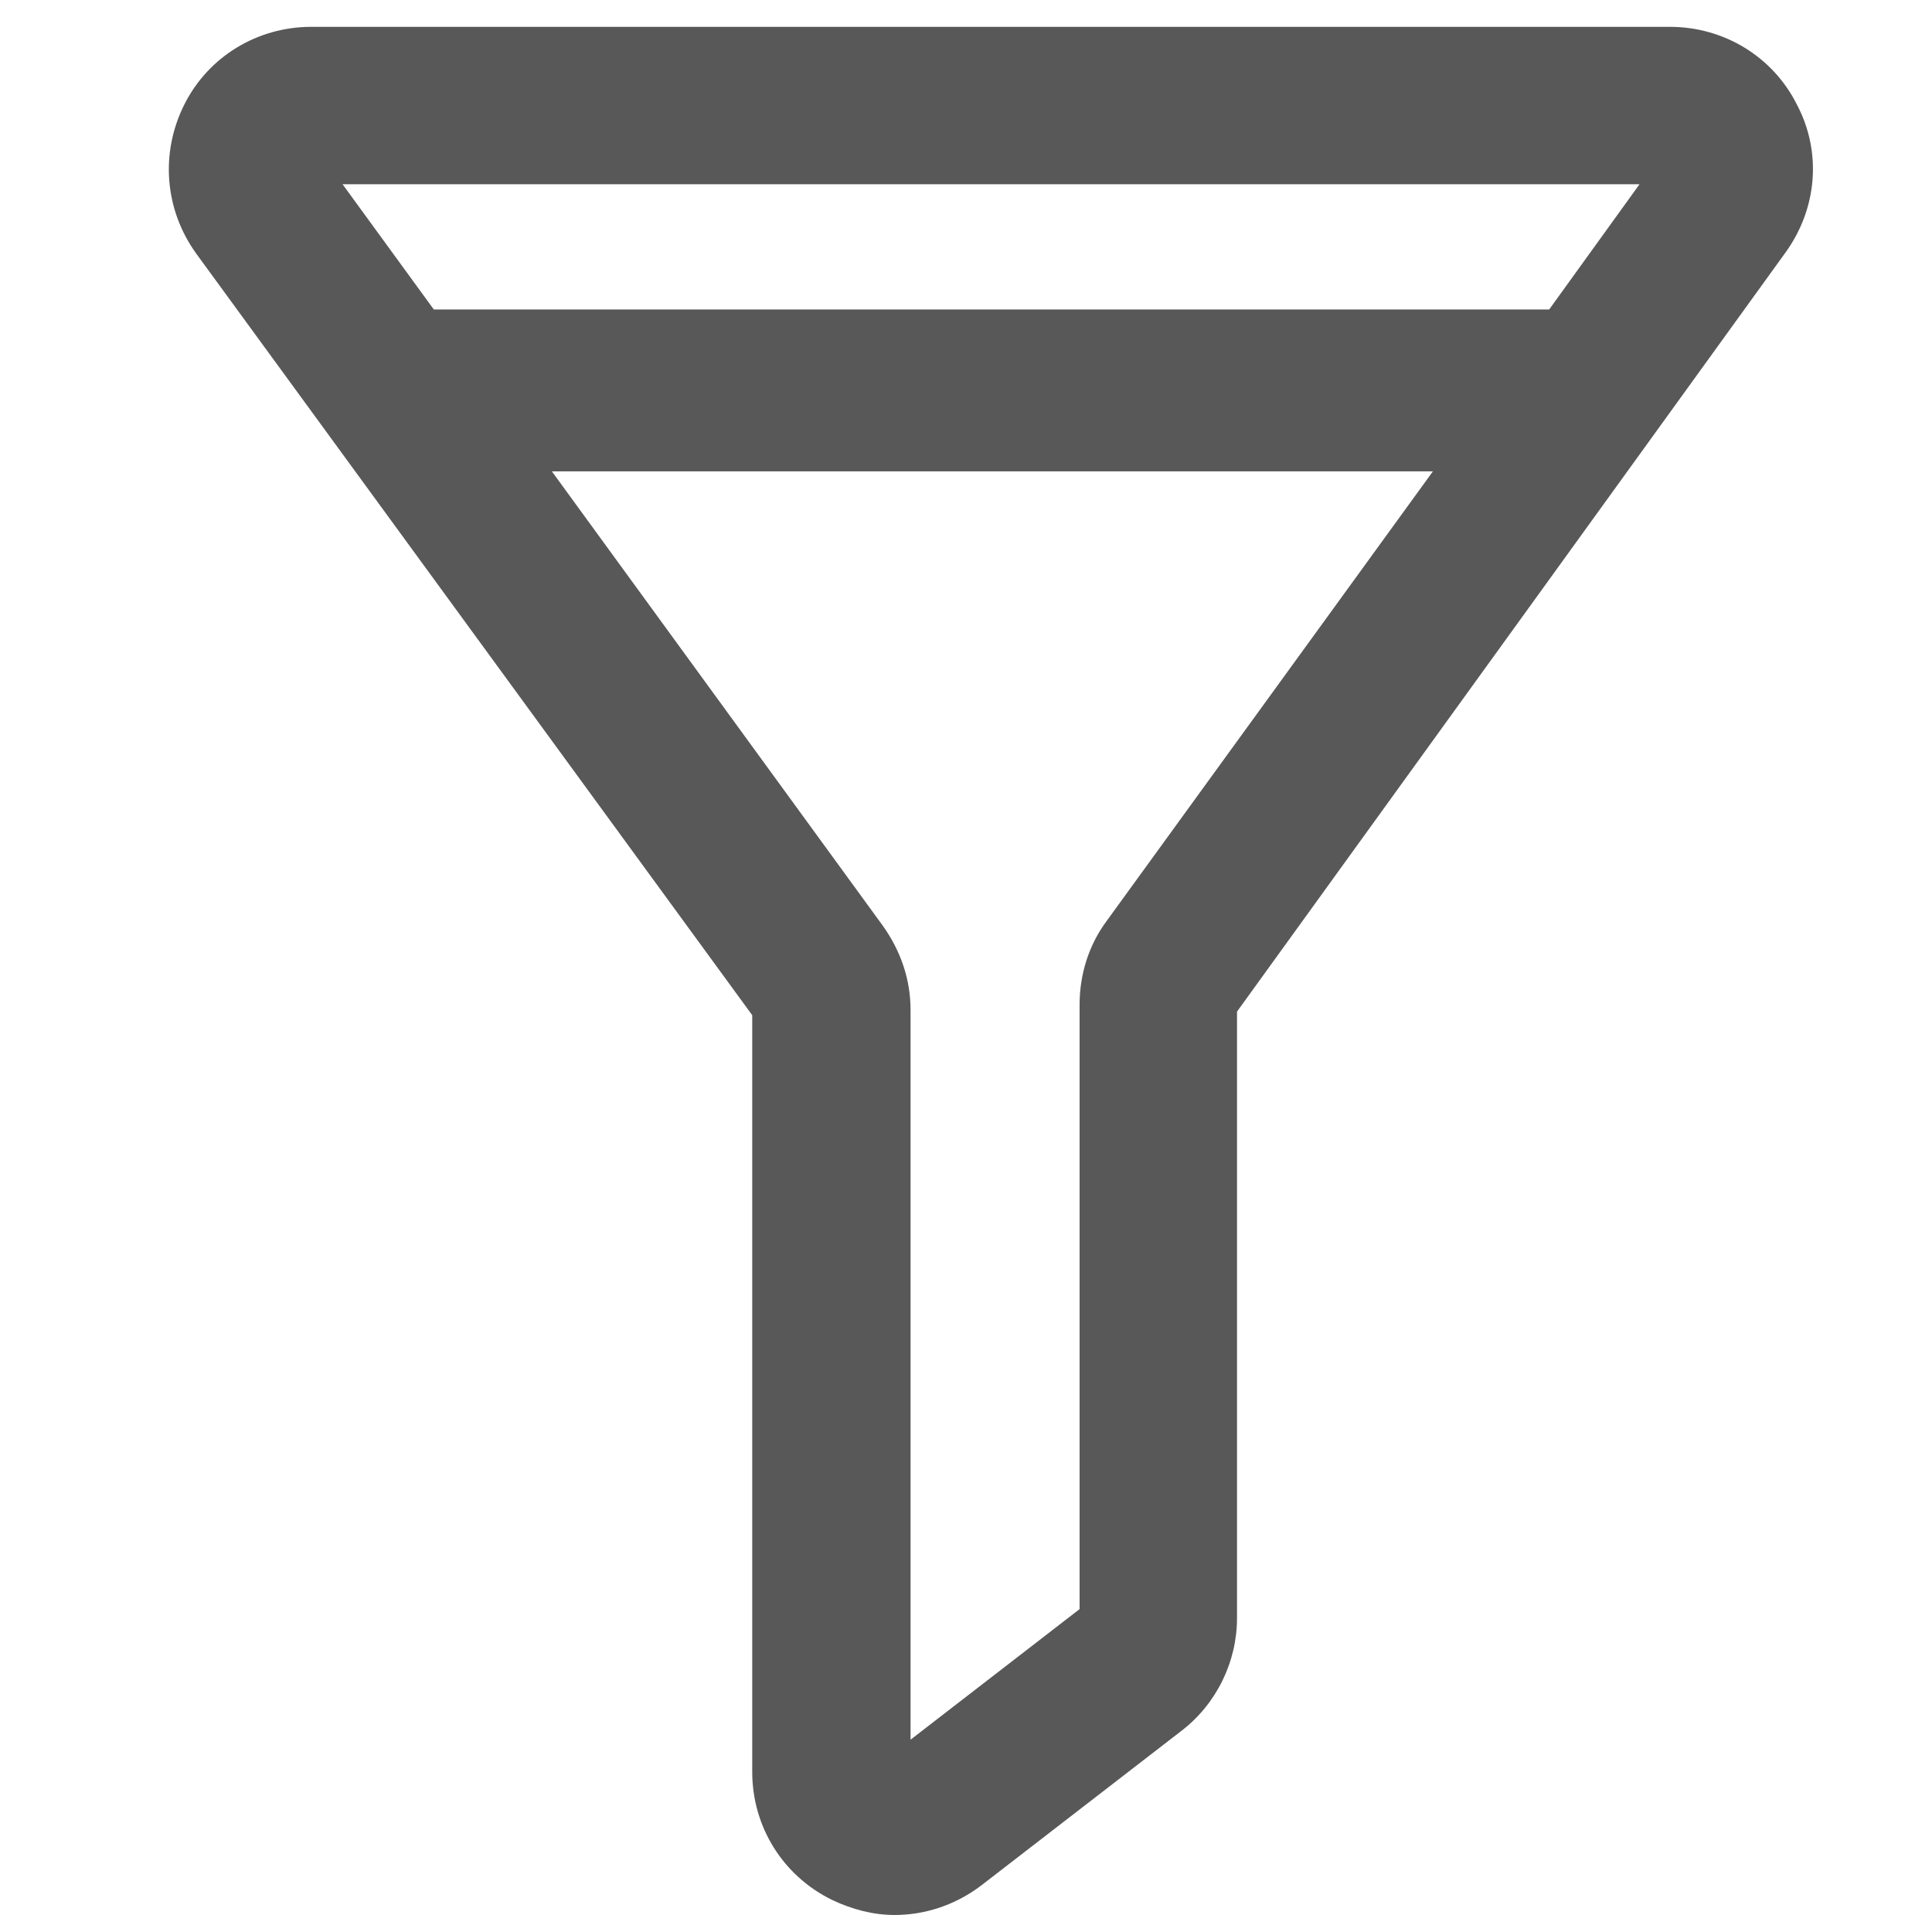 <?xml version="1.0" encoding="utf-8"?>
<!-- Generator: Adobe Illustrator 22.0.0, SVG Export Plug-In . SVG Version: 6.00 Build 0)  -->
<svg version="1.1" id="Layer_1" xmlns="http://www.w3.org/2000/svg" xmlns:xlink="http://www.w3.org/1999/xlink" x="0px" y="0px"
	 viewBox="0 0 216 216" style="enable-background:new 0 0 216 216;" xml:space="preserve">
<style type="text/css">
	.st0{fill:#585858;}
</style>
<path class="st0" d="M200.9,11.7c-2.7-5.4-8.2-8.7-14.2-8.7H34.8c-6,0-11.5,3.3-14.2,8.7c-2.7,5.4-2.2,11.7,1.3,16.6l62.2,85.2v84.6
	c0,6.1,3.4,11.6,8.9,14.3c2.3,1.1,4.7,1.7,7,1.7c3.4,0,6.8-1.1,9.7-3.3l22.4-17.3c3.9-3,6.2-7.7,6.2-12.6v-67.8l61.2-84.7
	C203.2,23.4,203.7,17,200.9,11.7z M123.7,103c-2,2.7-3,6-3,9.3v67.6l-18.9,14.6v-81.6c0-3.4-1.1-6.6-3.1-9.4L61.7,52.7h98.5
	L123.7,103z M173.2,34.6H48.5l-10.2-14h145L173.2,34.6z"/>
</svg>
